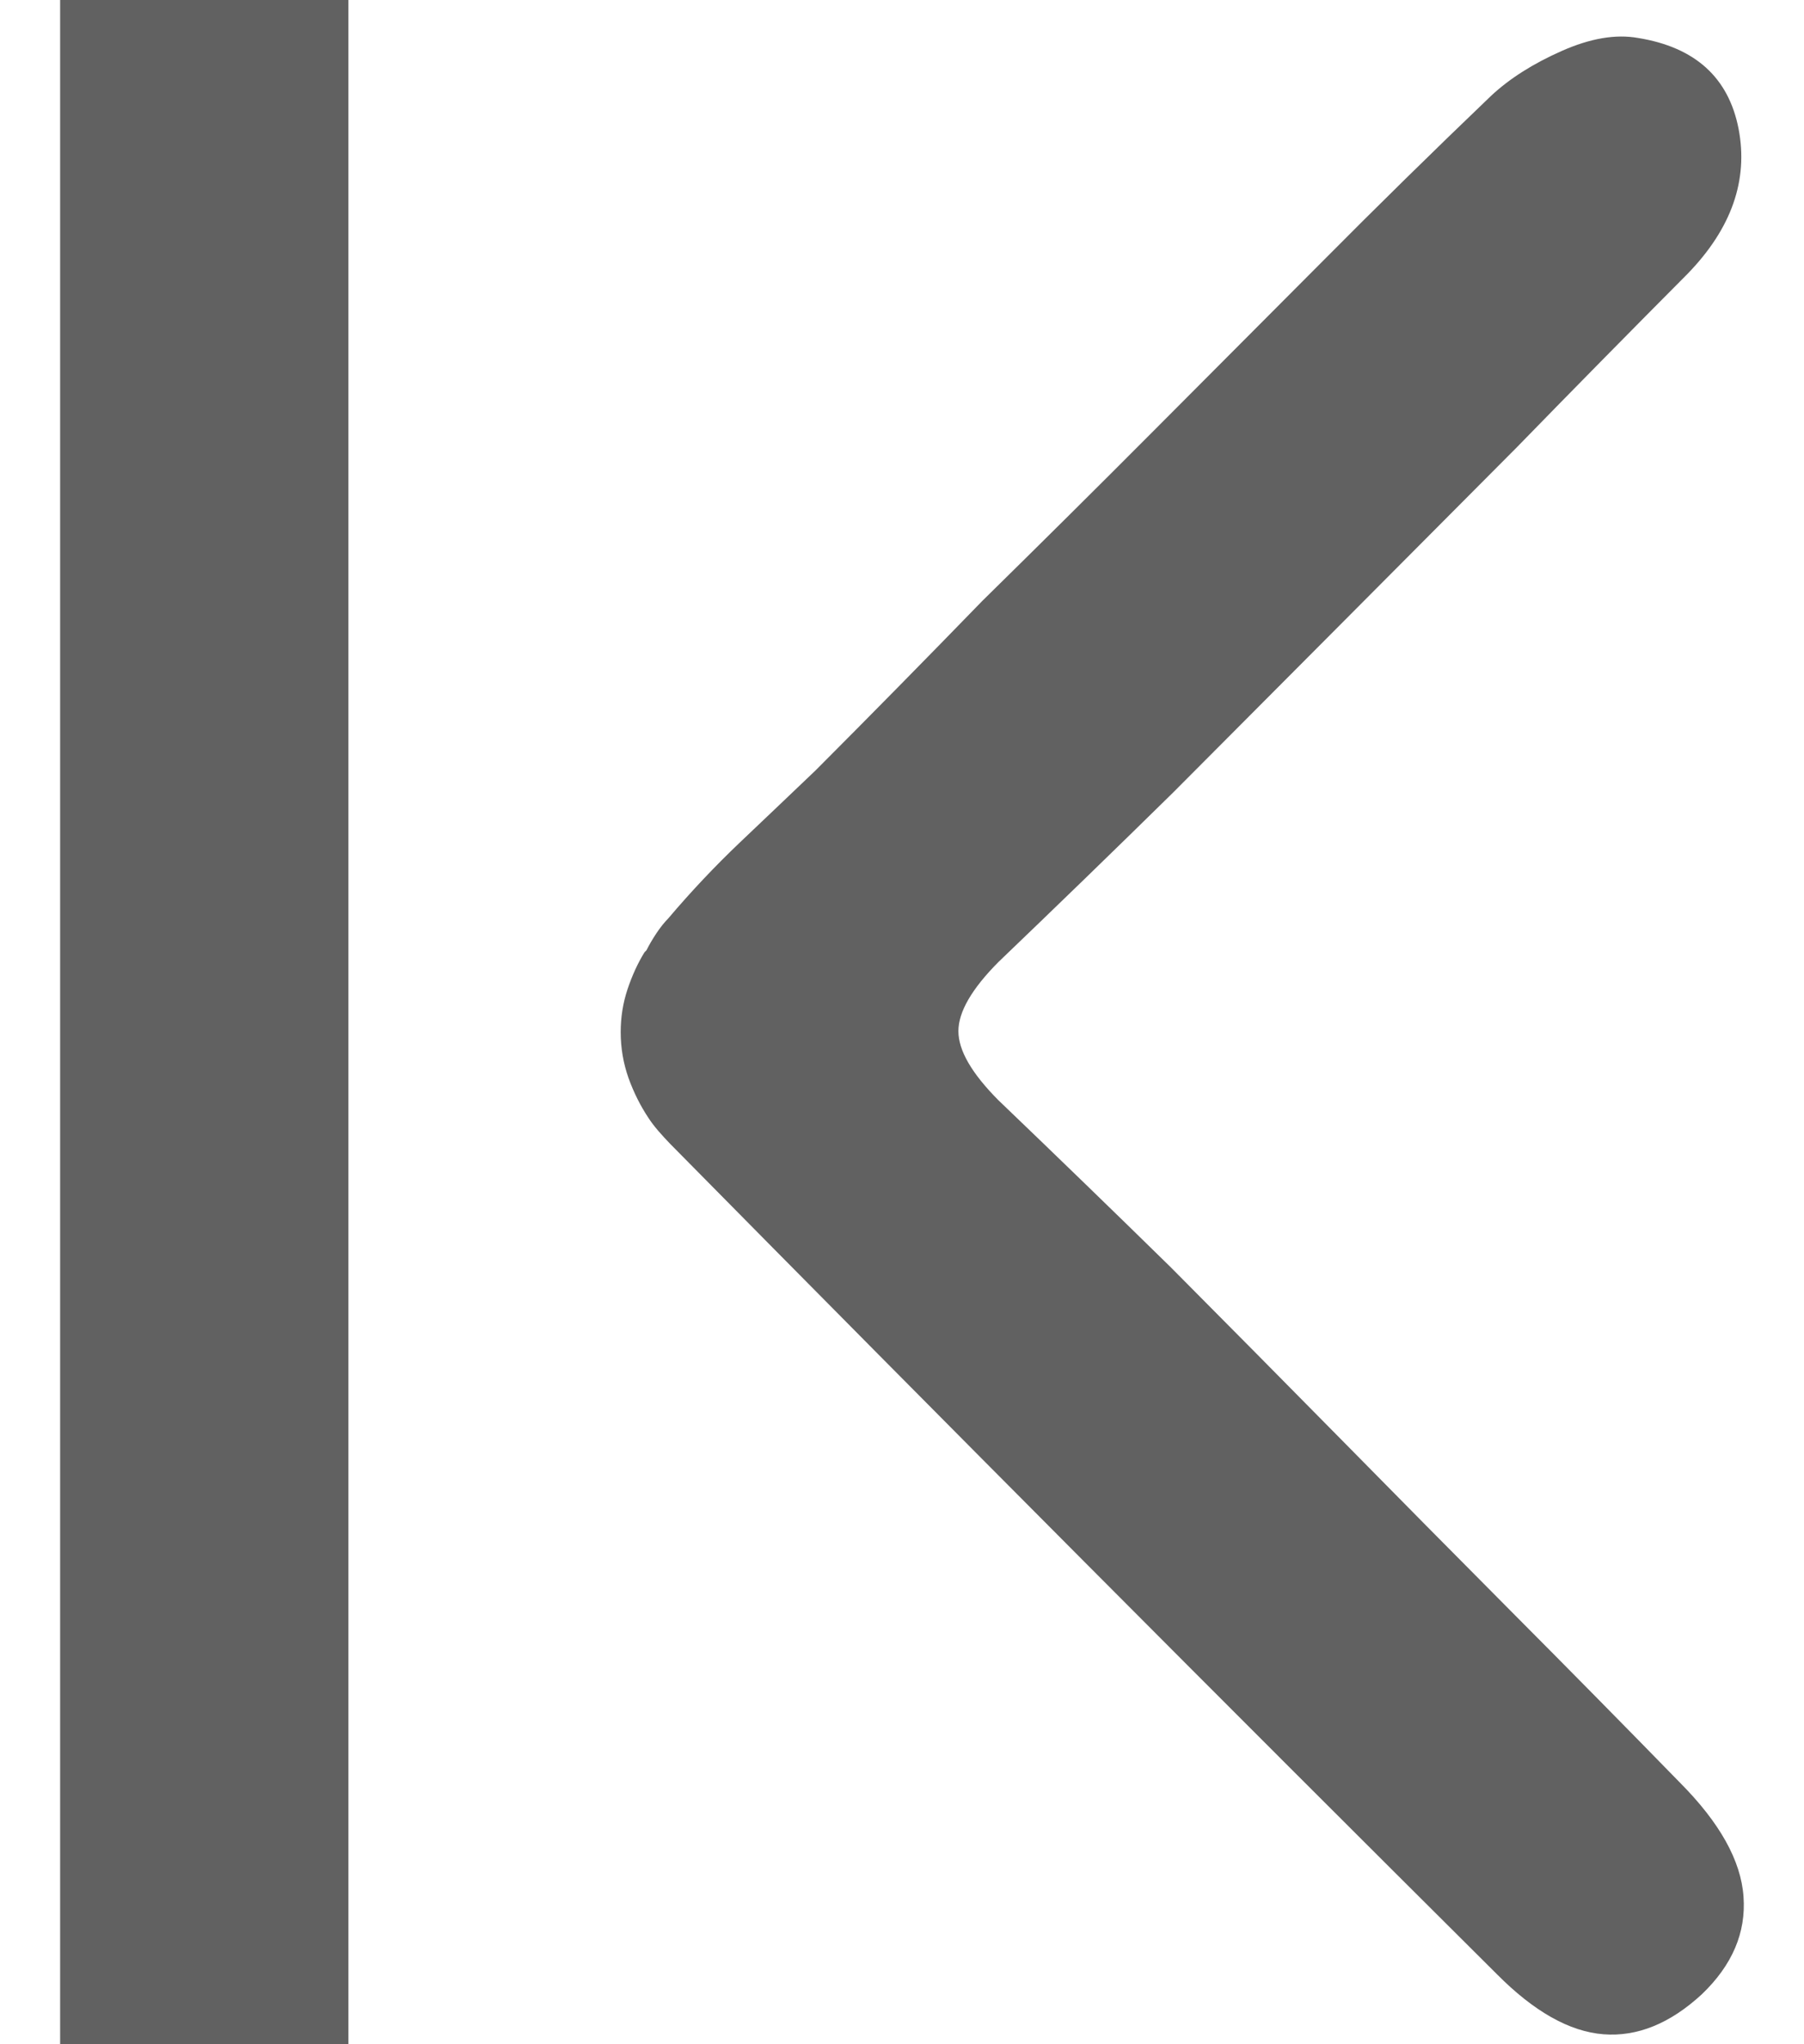 <svg width="15" height="17" viewBox="0 0 15 17" fill="none" xmlns="http://www.w3.org/2000/svg">
<path d="M2.897 17H0.5V0H2.897V17ZM5.359 7.919C5.304 8.008 5.257 8.11 5.218 8.226C5.179 8.343 5.161 8.462 5.161 8.583C5.161 8.716 5.183 8.843 5.226 8.965C5.27 9.087 5.326 9.198 5.392 9.297C5.413 9.33 5.441 9.366 5.474 9.405C5.508 9.444 5.541 9.48 5.573 9.513C7.854 11.826 10.146 14.128 12.448 16.419C12.756 16.729 13.051 16.895 13.332 16.917C13.614 16.939 13.886 16.828 14.15 16.585C14.404 16.342 14.519 16.071 14.497 15.772C14.476 15.473 14.299 15.157 13.969 14.825C13.506 14.35 13.037 13.874 12.563 13.398C12.09 12.922 11.619 12.446 11.151 11.97C10.682 11.494 10.211 11.018 9.738 10.542C9.264 10.077 8.785 9.613 8.3 9.148C8.08 8.926 7.969 8.736 7.969 8.575C7.969 8.415 8.08 8.224 8.3 8.002C8.785 7.537 9.27 7.067 9.754 6.591C10.228 6.115 10.705 5.636 11.184 5.155L12.613 3.719C13.087 3.232 13.561 2.751 14.034 2.275C14.398 1.899 14.538 1.497 14.456 1.071C14.373 0.645 14.095 0.393 13.622 0.316C13.434 0.282 13.222 0.319 12.985 0.424C12.748 0.529 12.552 0.653 12.398 0.797C11.924 1.251 11.45 1.716 10.978 2.192L9.581 3.594C9.112 4.065 8.641 4.532 8.168 4.997C7.706 5.473 7.243 5.944 6.78 6.408C6.571 6.608 6.361 6.807 6.152 7.006C5.943 7.205 5.744 7.416 5.557 7.637C5.524 7.67 5.491 7.712 5.458 7.761C5.425 7.811 5.397 7.859 5.375 7.903L5.359 7.919Z" fill="#616161"/>
</svg>
